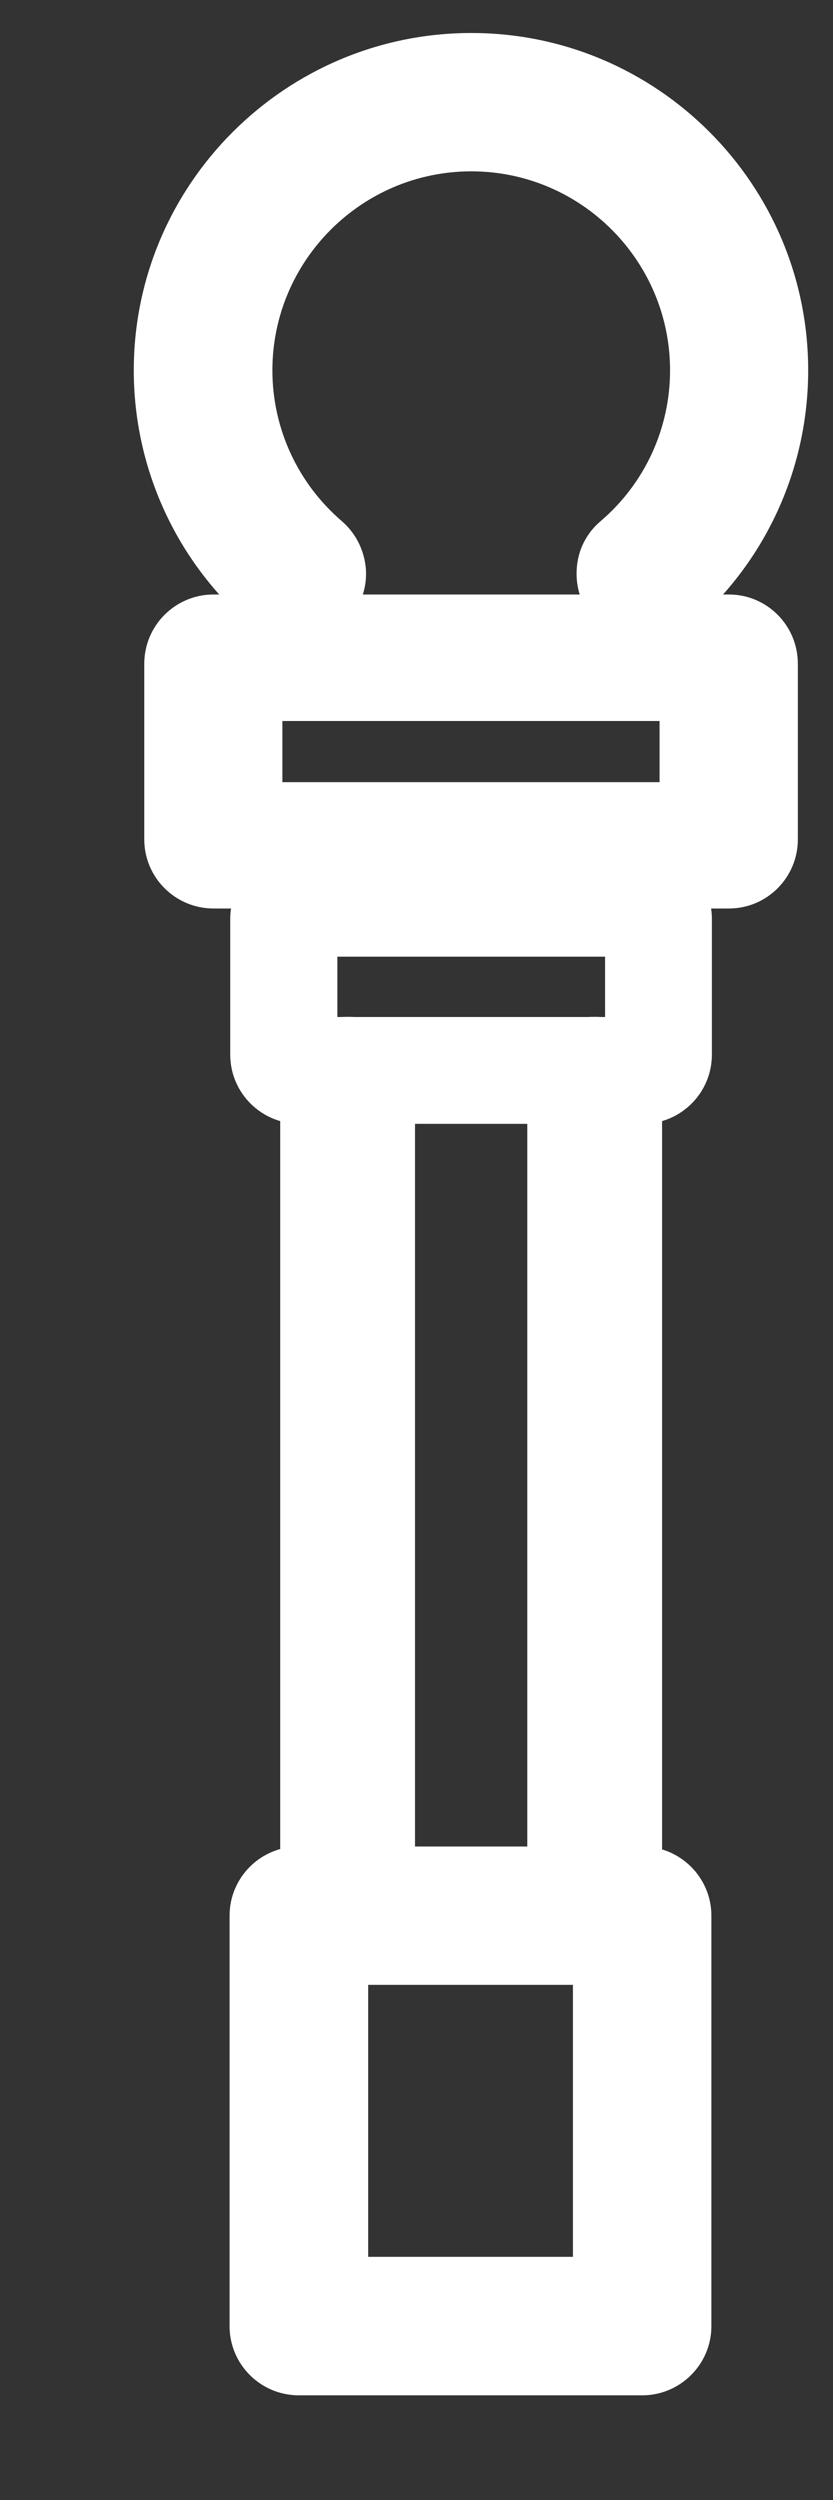 <svg width="5" height="15" viewBox="0 0 5 15" fill="none" xmlns="http://www.w3.org/2000/svg">
<rect x="0" y="0" width="5" height="15" fill="#333333" stroke="none"/>
<path d="M2.087 11.698C1.862 11.698 1.682 11.609 1.682 11.498V6.301C1.682 6.191 1.862 6.101 2.087 6.101C2.311 6.101 2.491 6.191 2.491 6.301V11.498C2.491 11.609 2.311 11.698 2.087 11.698Z" fill="white"/>
<path d="M3.57 11.698C3.345 11.698 3.165 11.609 3.165 11.498V6.301C3.165 6.191 3.345 6.101 3.57 6.101C3.794 6.101 3.974 6.191 3.974 6.301V11.498C3.974 11.609 3.794 11.698 3.57 11.698Z" fill="white"/>
<path d="M1.781 3.858C1.681 3.858 1.587 3.822 1.51 3.757C1.061 3.373 0.803 2.813 0.803 2.222C0.803 1.106 1.713 0.198 2.829 0.198C3.945 0.198 4.851 1.106 4.851 2.222C4.851 2.814 4.594 3.374 4.145 3.758C4.071 3.822 3.974 3.858 3.876 3.858C3.755 3.858 3.638 3.805 3.559 3.713C3.489 3.629 3.454 3.522 3.462 3.411C3.469 3.3 3.52 3.199 3.605 3.127C3.871 2.9 4.022 2.57 4.022 2.222C4.022 1.564 3.487 1.028 2.829 1.028C2.171 1.028 1.635 1.564 1.635 2.222C1.635 2.57 1.787 2.9 2.052 3.127C2.135 3.199 2.186 3.3 2.196 3.411C2.204 3.522 2.169 3.629 2.095 3.713C2.017 3.805 1.903 3.858 1.781 3.858Z" fill="white"/>
<path d="M3.959 4.326H1.695V4.693H3.959V4.326ZM1.282 5.451C1.052 5.451 0.866 5.265 0.866 5.036V3.983C0.866 3.753 1.052 3.567 1.282 3.567H4.375C4.604 3.567 4.789 3.753 4.789 3.983V5.036C4.789 5.265 4.604 5.451 4.375 5.451H1.282Z" fill="white"/>
<path d="M3.439 11.909H2.21V13.541H3.439V11.909ZM1.794 14.372C1.564 14.372 1.378 14.186 1.378 13.957V11.494C1.378 11.265 1.564 11.079 1.794 11.079H3.855C4.083 11.079 4.27 11.265 4.27 11.494V13.957C4.27 14.186 4.083 14.372 3.855 14.372H1.794Z" fill="white"/>
<path d="M3.632 6.102H2.025V5.74H3.632V6.102ZM3.858 5.098H1.798C1.568 5.098 1.382 5.284 1.382 5.513V6.328C1.382 6.557 1.568 6.743 1.798 6.743H3.858C4.087 6.743 4.273 6.557 4.273 6.328V5.513C4.273 5.284 4.087 5.098 3.858 5.098Z" fill="white"/>
</svg>
